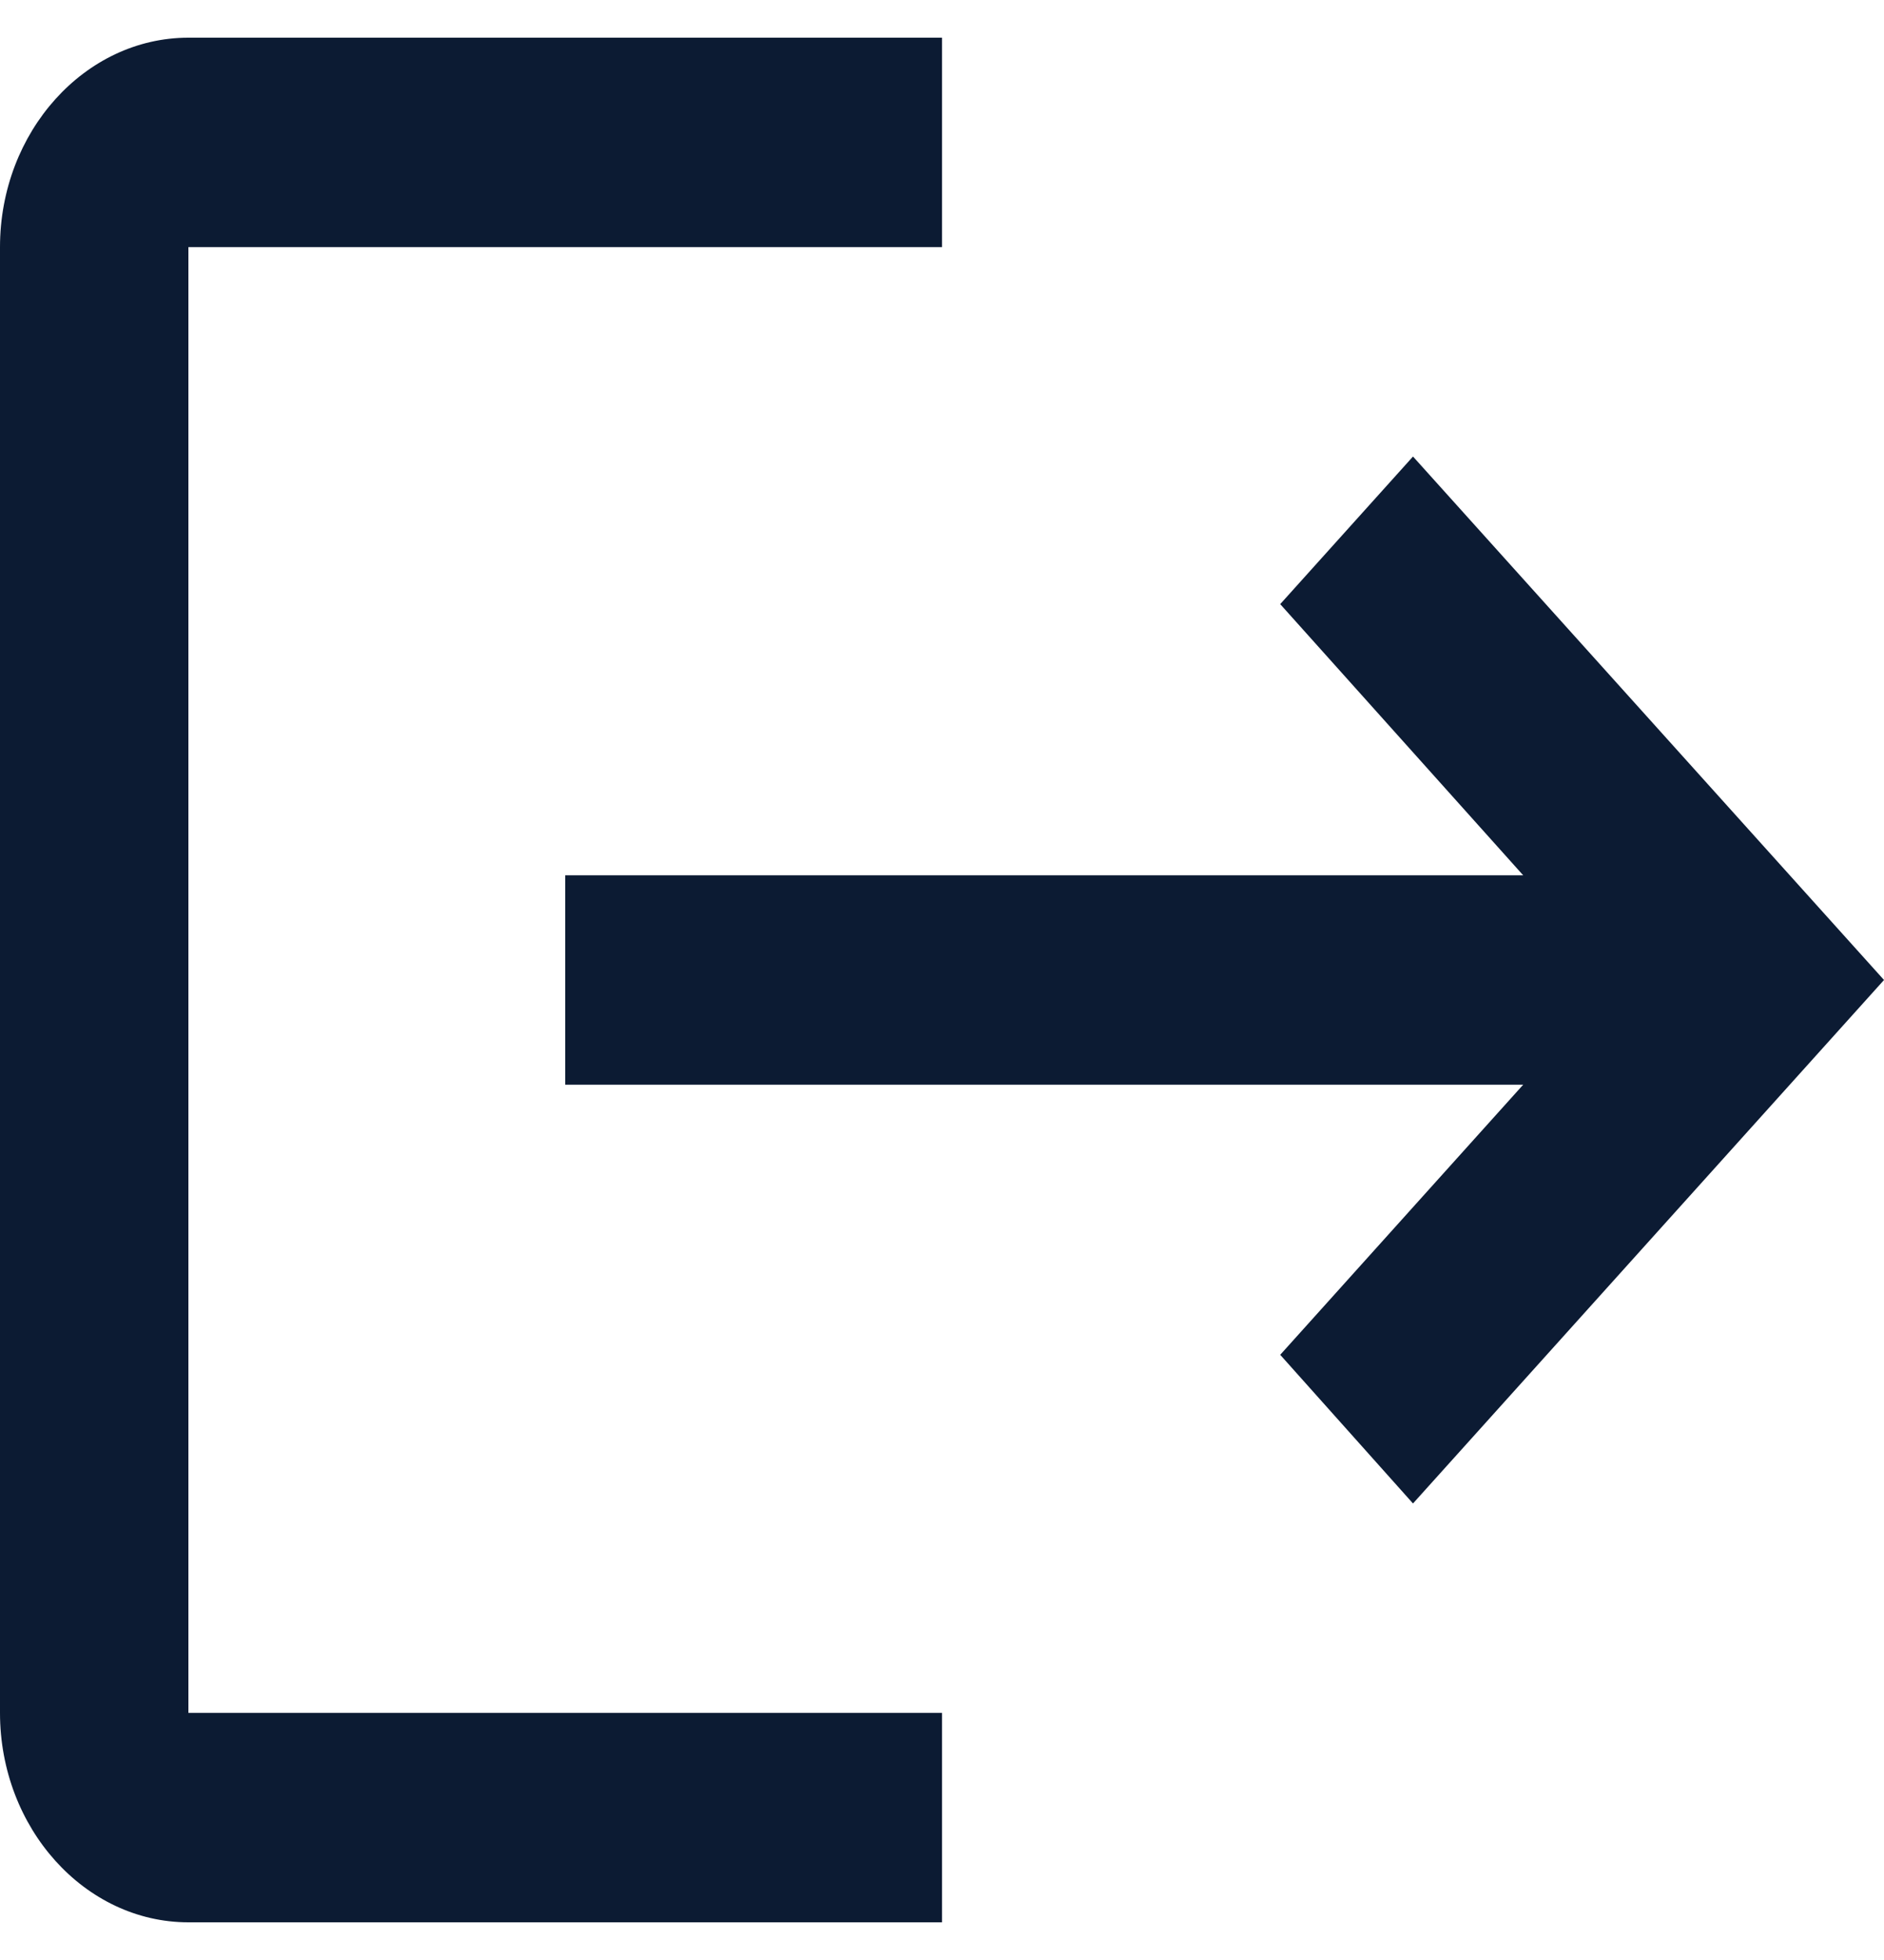 <svg width="25" height="26" viewBox="0 0 25 26" fill="none" xmlns="http://www.w3.org/2000/svg">
<g clip-path="url(#clip0_84_101)">
<path d="M18.75 6.056L16.988 8.014L20.212 11.611H7.5V14.389H20.212L16.988 17.972L18.75 19.944L25 13L18.75 6.056ZM2.5 3.278H12.5V0.5H2.5C1.125 0.5 0 1.75 0 3.278V22.722C0 24.25 1.125 25.5 2.5 25.5H12.5V22.722H2.5V13V3.278Z" fill="#0C1B33"/>
</g>
<defs>
<clipPath id="clip0_84_101">
<rect width="25" height="25" fill="white" transform="translate(0 0.5)"/>
</clipPath>
</defs>
</svg>
